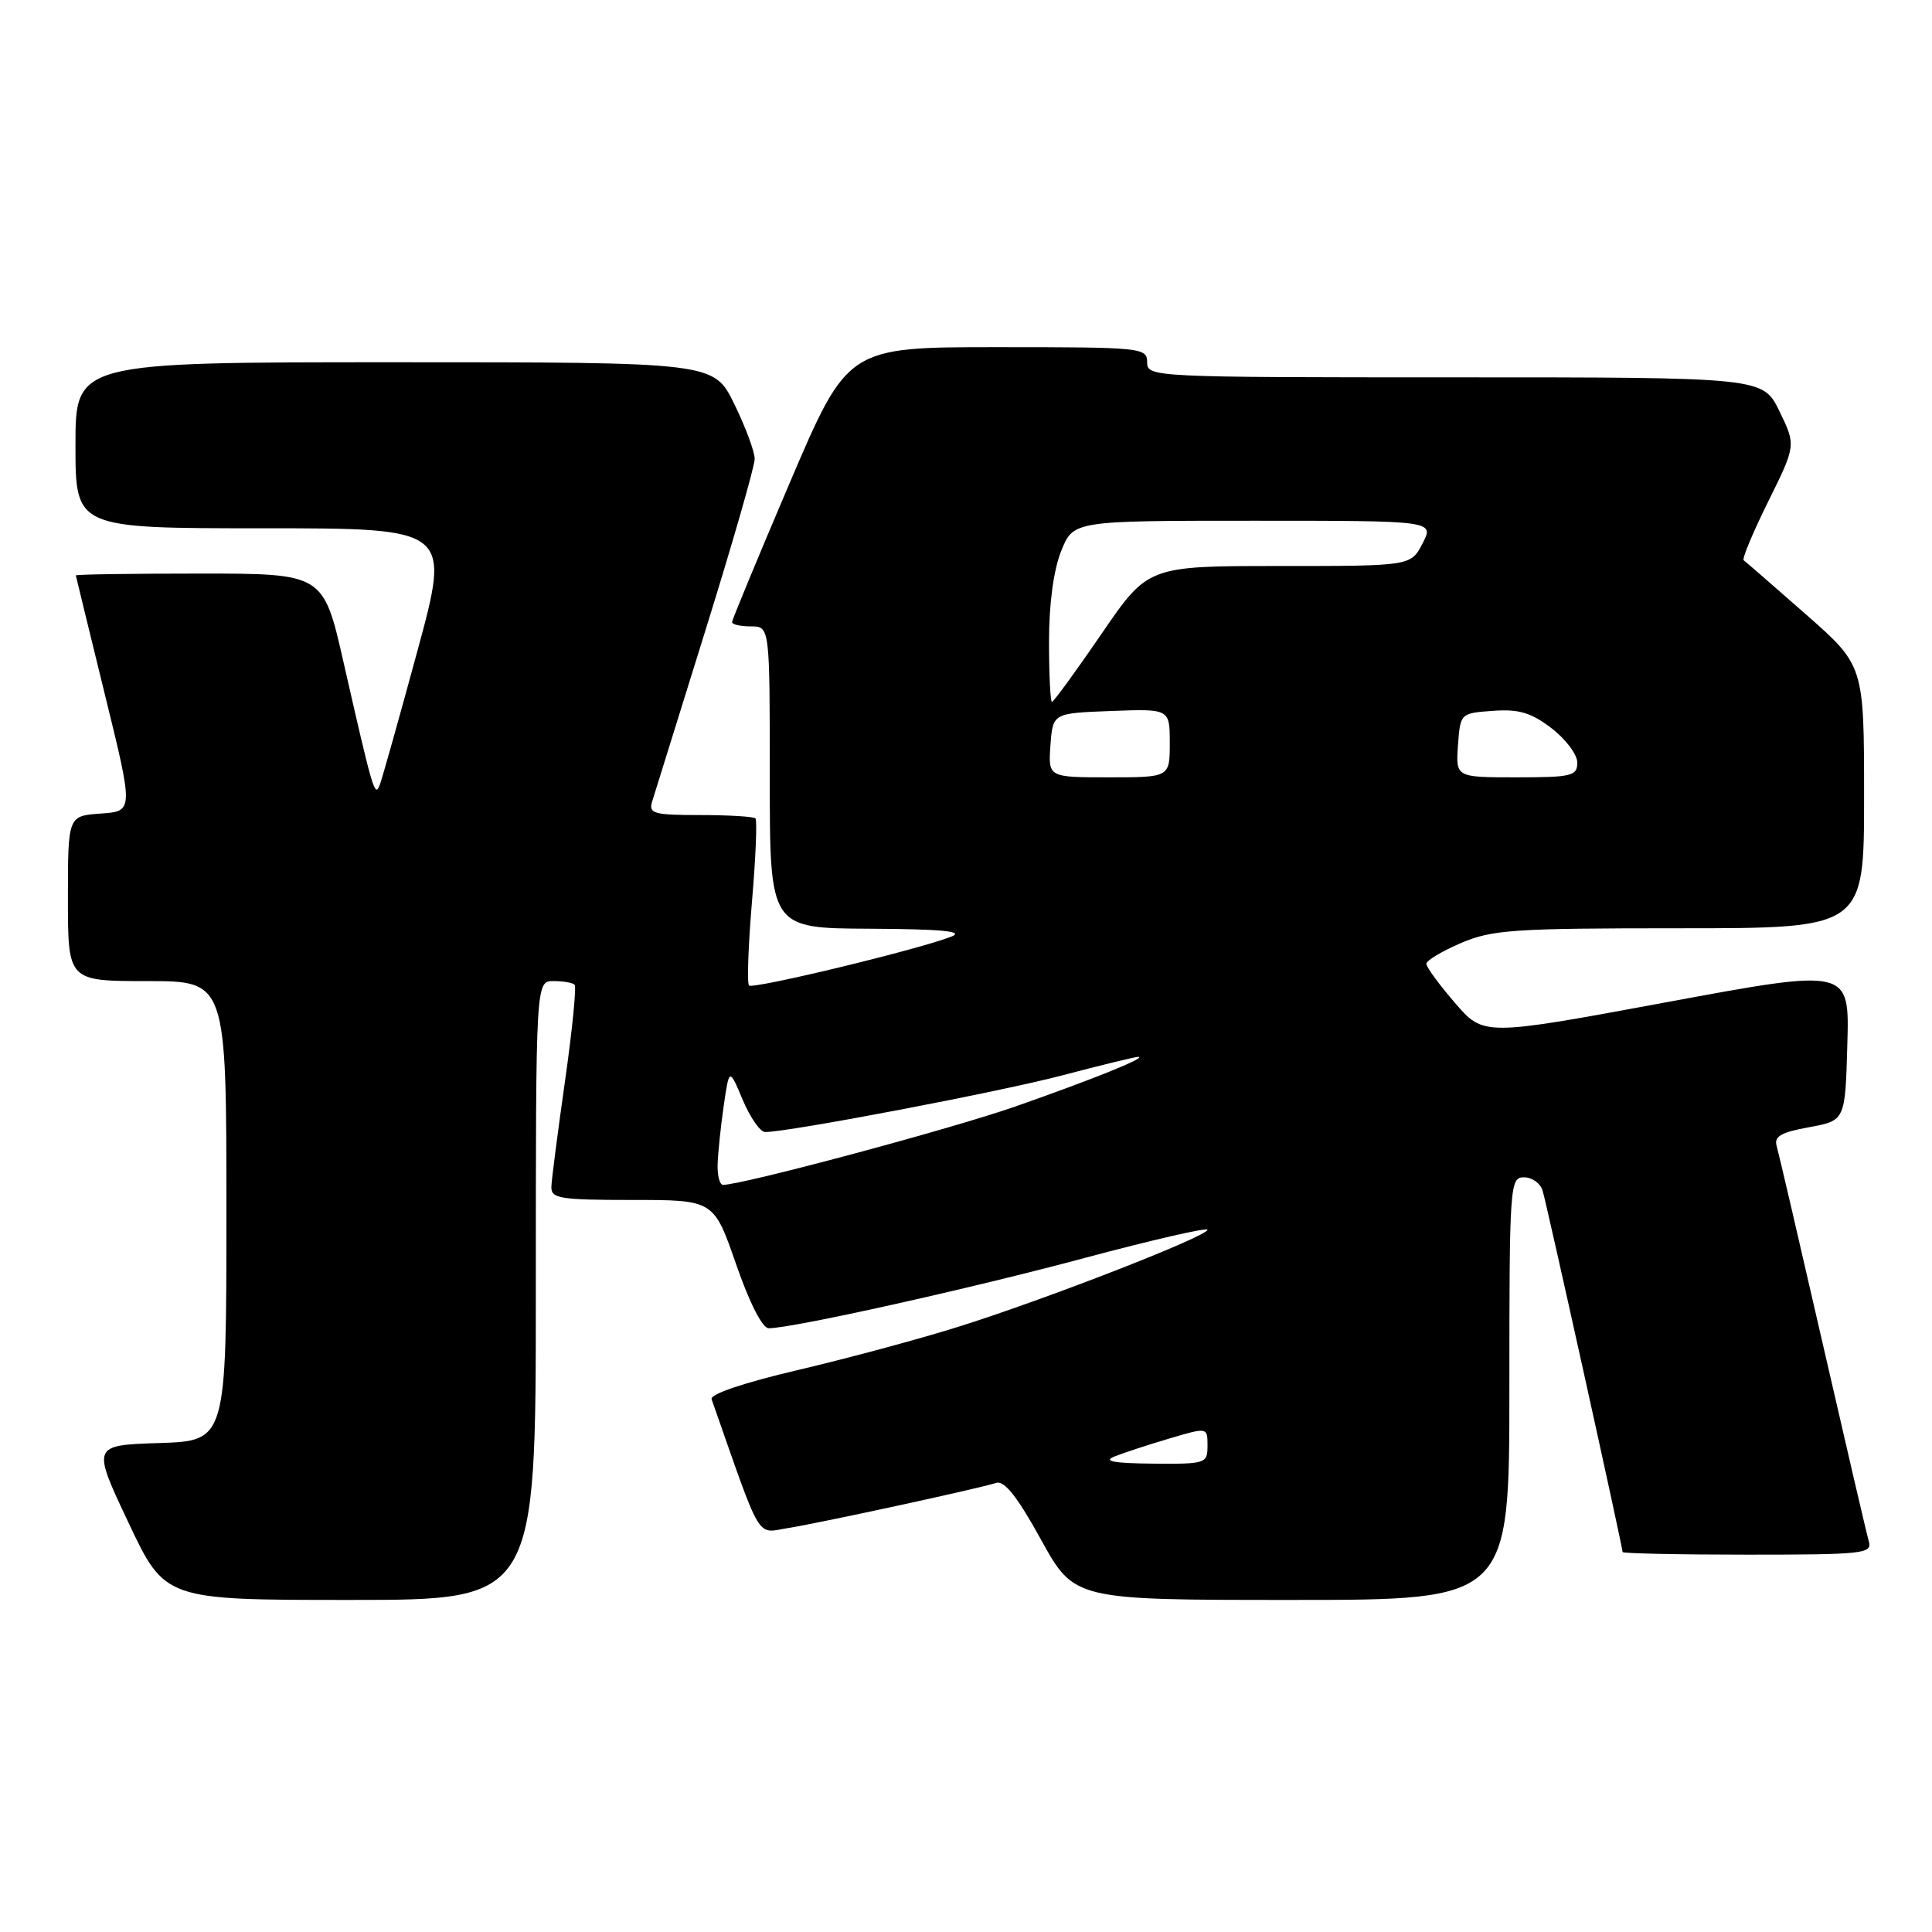 <?xml version="1.0" encoding="UTF-8" standalone="no"?>
<!DOCTYPE svg PUBLIC "-//W3C//DTD SVG 1.1//EN" "http://www.w3.org/Graphics/SVG/1.1/DTD/svg11.dtd" >
<svg xmlns="http://www.w3.org/2000/svg" xmlns:xlink="http://www.w3.org/1999/xlink" version="1.1" viewBox="0 0 256 256">
 <g >
 <path fill="currentColor"
d=" M 71.00 171.00 C 71.00 130.00 71.00 130.00 73.33 130.00 C 74.62 130.00 75.88 130.21 76.14 130.48 C 76.40 130.74 75.83 136.47 74.87 143.23 C 73.91 149.98 73.09 156.29 73.06 157.25 C 73.01 158.81 74.16 159.00 83.79 159.00 C 94.58 159.00 94.58 159.00 97.53 167.50 C 99.32 172.66 101.02 176.00 101.86 176.00 C 104.99 176.00 128.55 170.76 143.75 166.68 C 152.69 164.29 160.00 162.61 160.00 162.95 C 160.00 163.82 138.49 172.20 127.00 175.80 C 121.78 177.44 112.19 180.02 105.70 181.54 C 98.54 183.22 94.05 184.74 94.29 185.40 C 101.07 204.73 100.13 203.15 104.50 202.46 C 108.71 201.79 129.42 197.30 132.02 196.49 C 133.09 196.15 134.84 198.38 137.94 204.01 C 142.35 212.00 142.35 212.00 171.17 212.00 C 200.00 212.00 200.00 212.00 200.00 184.00 C 200.00 156.99 200.07 156.00 201.93 156.00 C 203.00 156.00 204.11 156.79 204.40 157.75 C 204.94 159.48 215.00 204.97 215.00 205.65 C 215.00 205.84 222.46 206.00 231.57 206.00 C 246.87 206.00 248.10 205.87 247.63 204.25 C 247.35 203.29 244.60 191.47 241.51 178.00 C 238.42 164.53 235.68 152.76 235.42 151.86 C 235.04 150.58 235.98 150.04 239.72 149.36 C 244.50 148.48 244.50 148.48 244.78 138.39 C 245.07 128.31 245.07 128.31 220.83 132.80 C 196.59 137.29 196.59 137.29 192.80 132.90 C 190.71 130.48 189.00 128.15 189.00 127.71 C 189.00 127.28 191.06 126.04 193.58 124.96 C 197.72 123.19 200.53 123.00 222.58 123.00 C 247.00 123.00 247.00 123.00 247.00 105.59 C 247.00 88.18 247.00 88.18 239.25 81.37 C 234.99 77.62 231.30 74.42 231.05 74.24 C 230.80 74.07 232.26 70.57 234.29 66.47 C 237.98 59.01 237.98 59.01 235.79 54.50 C 233.60 50.00 233.60 50.00 192.80 50.00 C 152.67 50.00 152.00 49.97 152.00 48.00 C 152.00 46.07 151.33 46.00 132.16 46.00 C 112.32 46.00 112.32 46.00 104.66 63.94 C 100.45 73.81 97.00 82.14 97.00 82.44 C 97.00 82.75 98.12 83.00 99.50 83.00 C 102.00 83.00 102.00 83.00 102.00 103.00 C 102.00 123.00 102.00 123.00 115.25 123.06 C 124.76 123.11 127.82 123.40 126.10 124.09 C 121.93 125.76 99.78 131.11 99.25 130.58 C 98.97 130.30 99.15 125.30 99.64 119.47 C 100.14 113.64 100.34 108.68 100.10 108.44 C 99.86 108.20 96.56 108.00 92.77 108.00 C 86.66 108.00 85.93 107.80 86.40 106.25 C 86.70 105.29 89.88 95.07 93.47 83.54 C 97.06 72.01 100.00 61.78 100.00 60.81 C 100.00 59.84 98.78 56.56 97.29 53.52 C 94.58 48.00 94.58 48.00 52.29 48.00 C 10.00 48.00 10.00 48.00 10.00 59.00 C 10.00 70.00 10.00 70.00 34.86 70.00 C 59.72 70.00 59.72 70.00 55.31 86.25 C 52.88 95.19 50.64 103.17 50.32 104.00 C 49.66 105.72 49.43 104.92 45.52 87.75 C 42.85 76.00 42.85 76.00 26.42 76.00 C 17.39 76.00 10.02 76.11 10.05 76.25 C 10.07 76.39 11.80 83.47 13.89 92.00 C 17.70 107.50 17.70 107.50 13.35 107.80 C 9.00 108.11 9.00 108.11 9.00 119.05 C 9.00 130.00 9.00 130.00 19.50 130.00 C 30.00 130.00 30.00 130.00 30.00 160.46 C 30.00 190.92 30.00 190.92 21.09 191.21 C 12.18 191.50 12.18 191.50 17.02 201.75 C 21.86 212.00 21.86 212.00 46.43 212.00 C 71.00 212.00 71.00 212.00 71.00 171.00 Z  M 147.66 193.00 C 148.85 192.52 152.11 191.45 154.91 190.62 C 160.00 189.11 160.00 189.11 160.00 191.55 C 160.00 193.93 159.79 194.00 152.75 193.94 C 147.59 193.89 146.12 193.62 147.66 193.00 Z  M 95.09 154.25 C 95.14 152.74 95.50 149.25 95.90 146.50 C 96.63 141.50 96.63 141.50 98.42 145.75 C 99.41 148.09 100.74 150.00 101.38 150.00 C 104.56 150.00 132.65 144.64 140.84 142.47 C 145.98 141.11 150.48 140.02 150.84 140.04 C 152.02 140.11 144.73 143.05 134.50 146.63 C 126.07 149.58 98.38 157.00 95.80 157.00 C 95.36 157.00 95.04 155.76 95.09 154.25 Z  M 139.19 98.75 C 139.50 94.50 139.50 94.50 147.25 94.21 C 155.00 93.92 155.00 93.92 155.00 98.46 C 155.00 103.00 155.00 103.00 146.94 103.00 C 138.89 103.00 138.89 103.00 139.19 98.75 Z  M 193.19 98.75 C 193.50 94.51 193.51 94.50 197.83 94.19 C 201.25 93.94 202.87 94.42 205.58 96.49 C 207.46 97.93 209.00 99.98 209.00 101.05 C 209.00 102.82 208.26 103.00 200.94 103.00 C 192.89 103.00 192.89 103.00 193.19 98.75 Z  M 139.00 85.02 C 139.00 80.02 139.60 75.54 140.61 73.02 C 142.22 69.00 142.22 69.00 166.13 69.00 C 190.05 69.00 190.05 69.00 188.50 72.00 C 186.95 75.00 186.95 75.00 169.53 75.00 C 152.11 75.00 152.11 75.00 145.95 84.00 C 142.56 88.95 139.61 93.00 139.39 93.00 C 139.18 93.00 139.00 89.41 139.00 85.02 Z "/>
</g>
</svg>